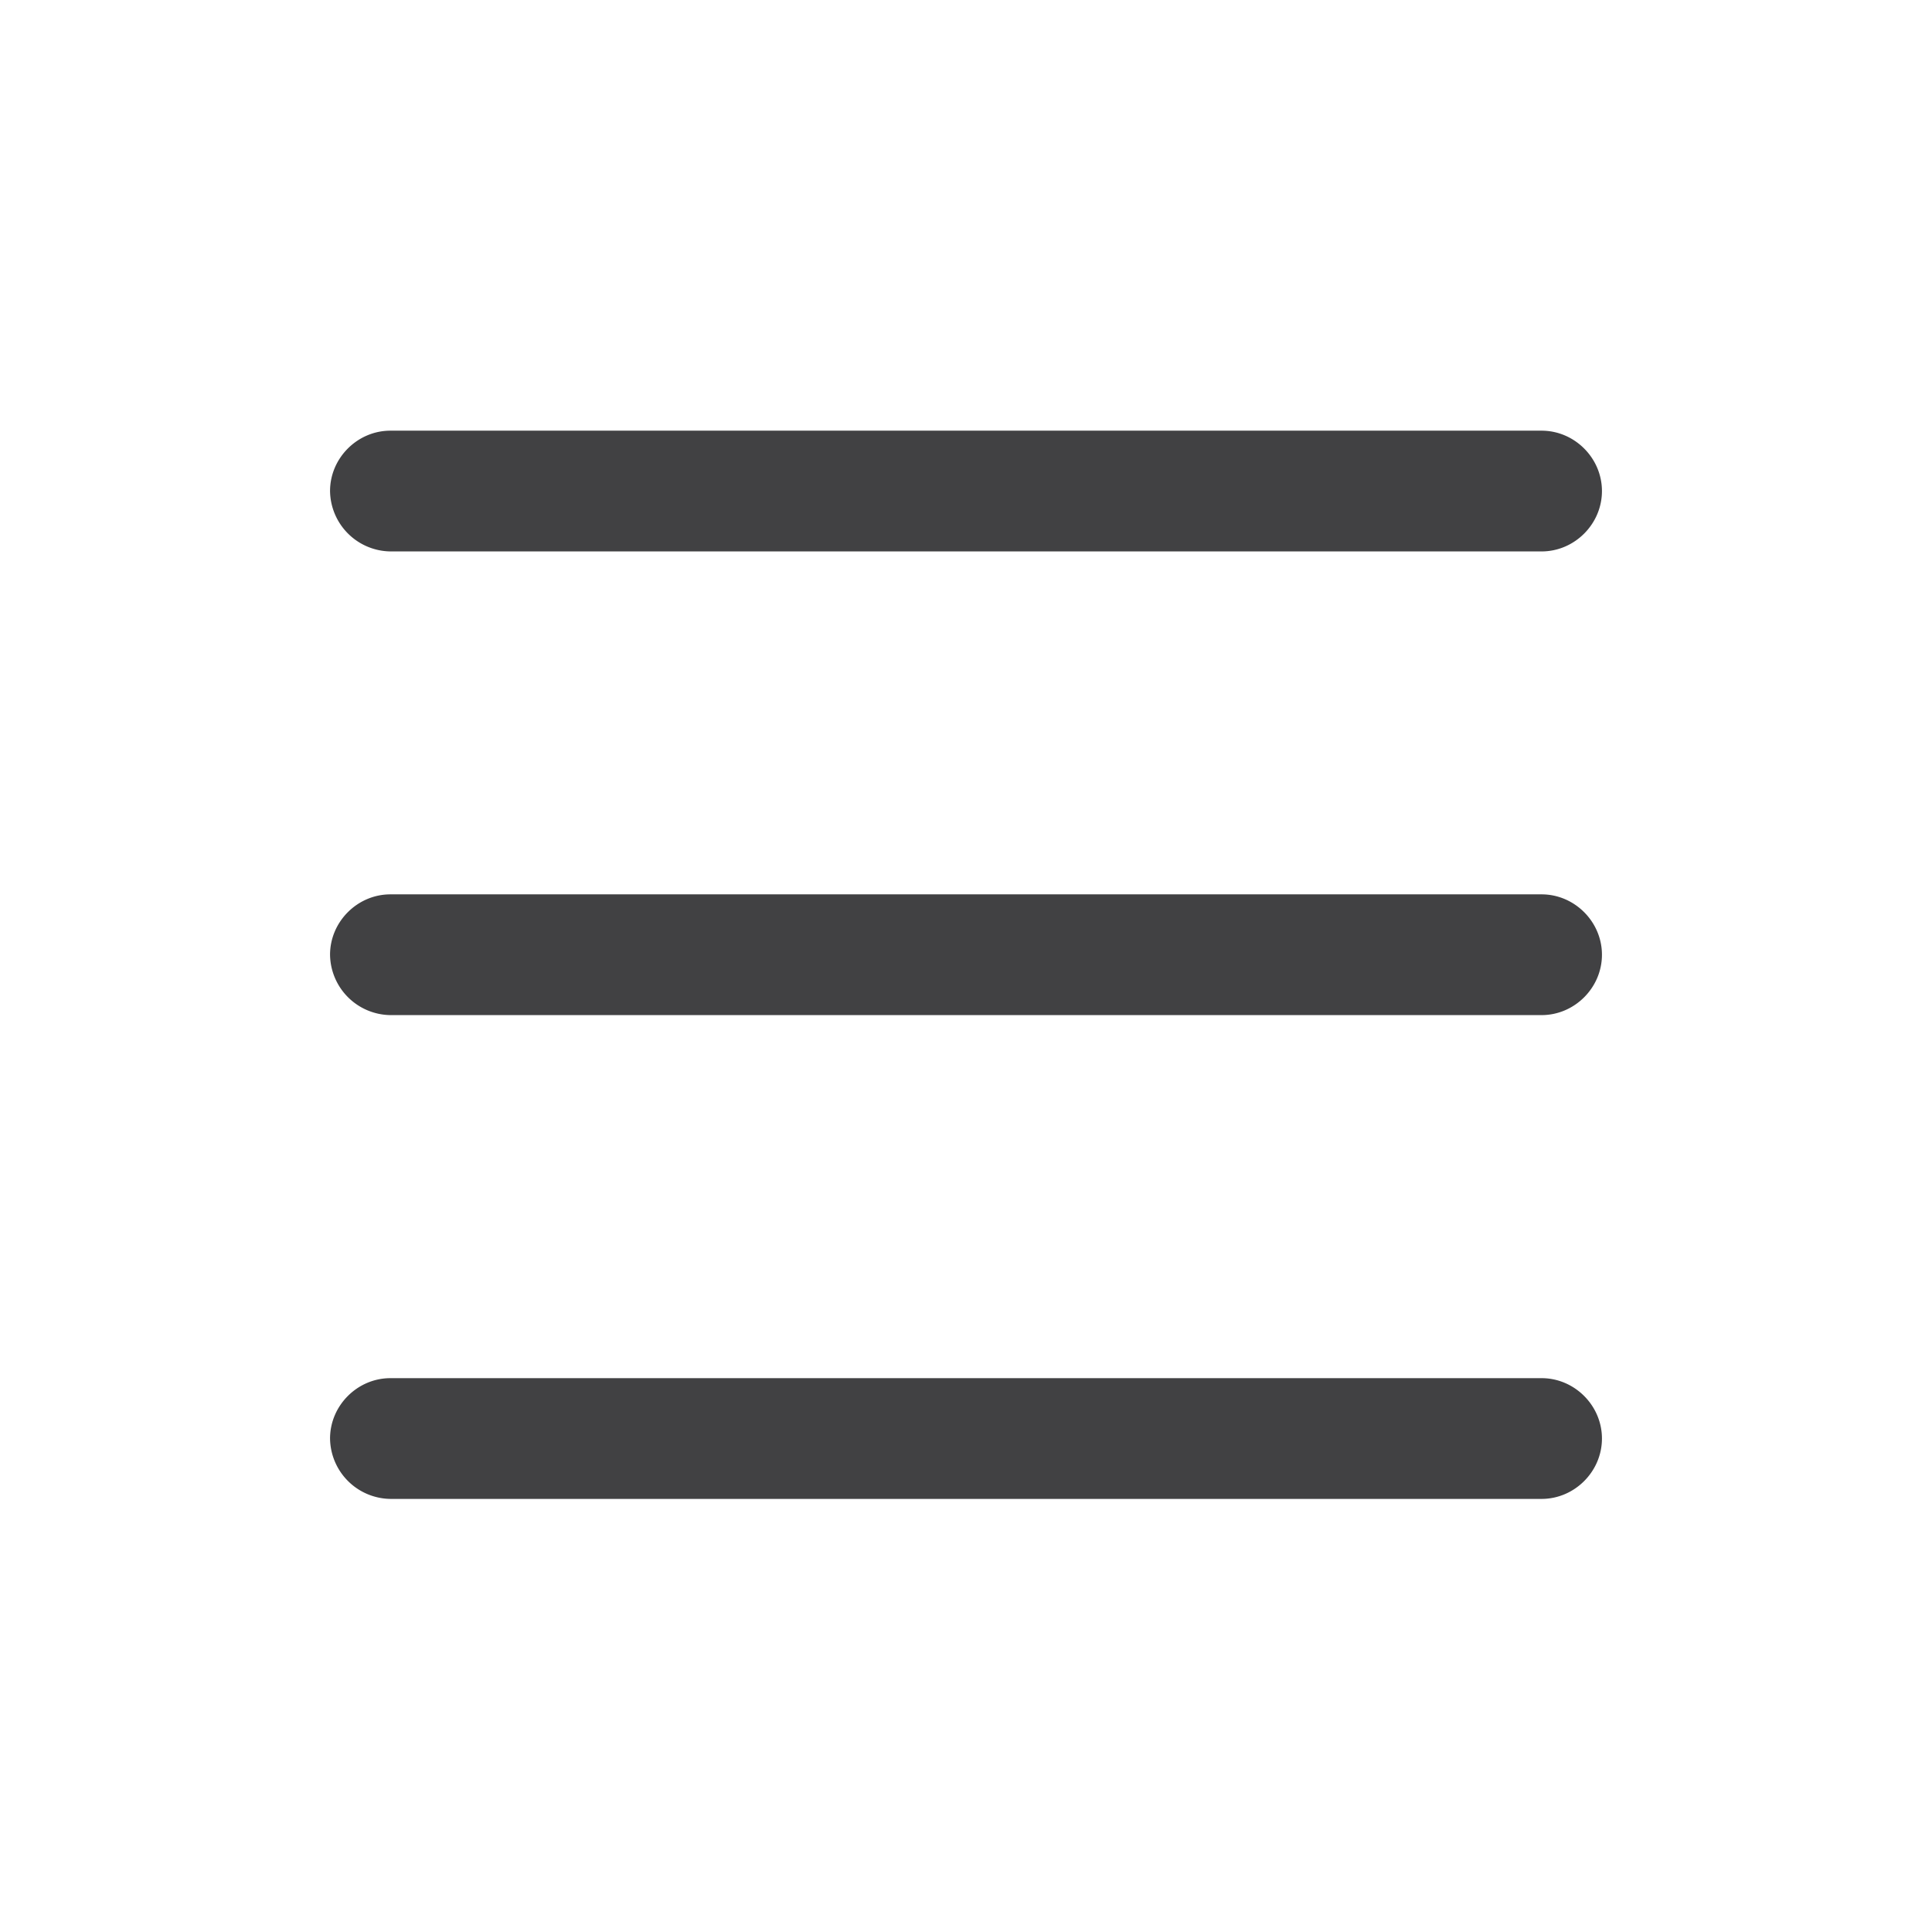 <svg xmlns:xlink="http://www.w3.org/1999/xlink" width="24" height="24" viewBox="0 0 24 24" fill="none" xmlns="http://www.w3.org/2000/svg" class="seo-pages-htr69o" role="img" version="1.1"><path d="M19.15 6.85H4.85a.76.76 0 0 1-.75-.75c0-.41.34-.75.75-.75h14.3c.41 0 .75.34.75.75s-.34.75-.75.75Zm0 5.76H4.85a.76.76 0 0 1-.75-.75c0-.41.34-.75.75-.75h14.3c.41 0 .75.34.75.75s-.34.75-.75.75Zm0 6.01H4.85a.76.76 0 0 1-.75-.75c0-.41.34-.75.75-.75h14.3c.41 0 .75.34.75.75s-.34.75-.75.75Z" fill="#414143"></path></svg>